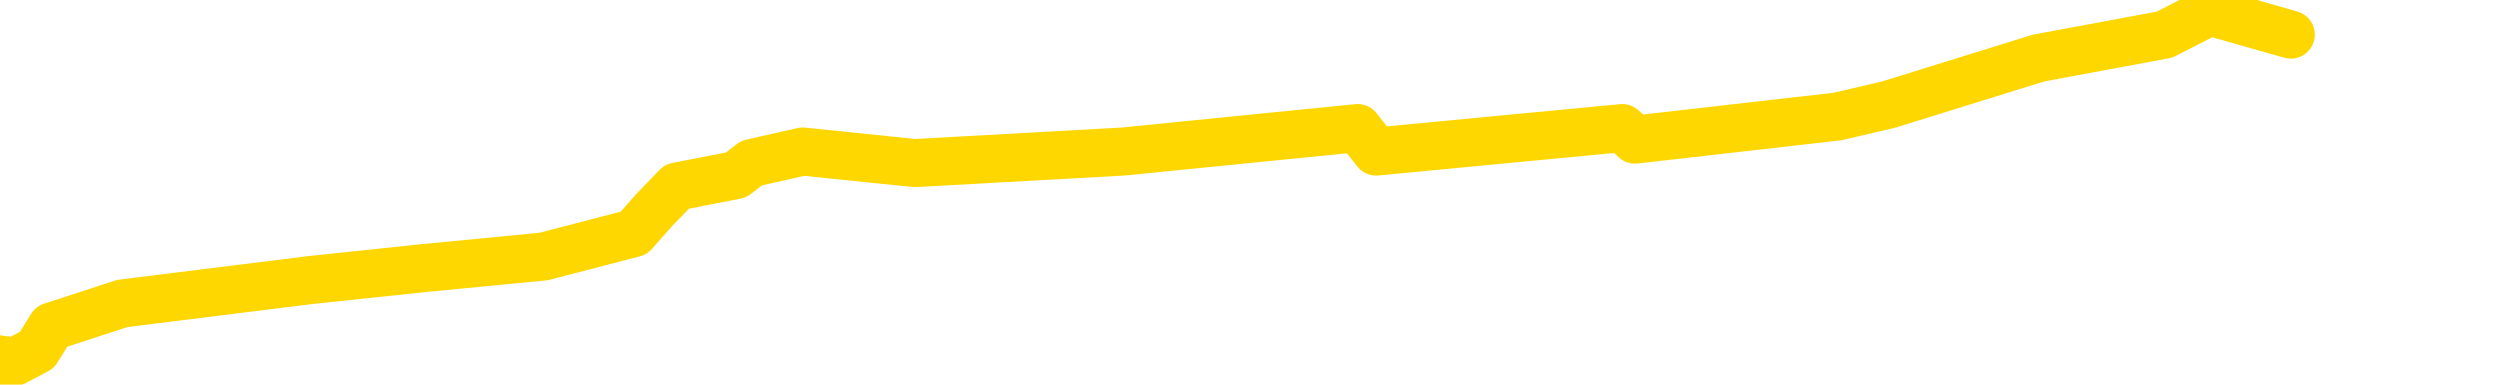 <svg xmlns="http://www.w3.org/2000/svg" version="1.1" viewBox="0 0 6500 1000">
	<path fill="none" stroke="gold" stroke-width="125" stroke-linecap="round" stroke-linejoin="round" d="M0 971  L-597 971 L-185 910 L39 940 L96 910 L134 849 L318 789 L808 728 L1102 697 L1413 667 L1648 606 L1701 546 L1760 485 L1914 455 L1954 424 L2087 394 L2379 424 L2920 394 L3530 333 L3578 394 L4218 333 L4251 363 L4777 303 L4910 272 L5300 151 L5628 90 L5745 30 L5956 90" />
</svg>
